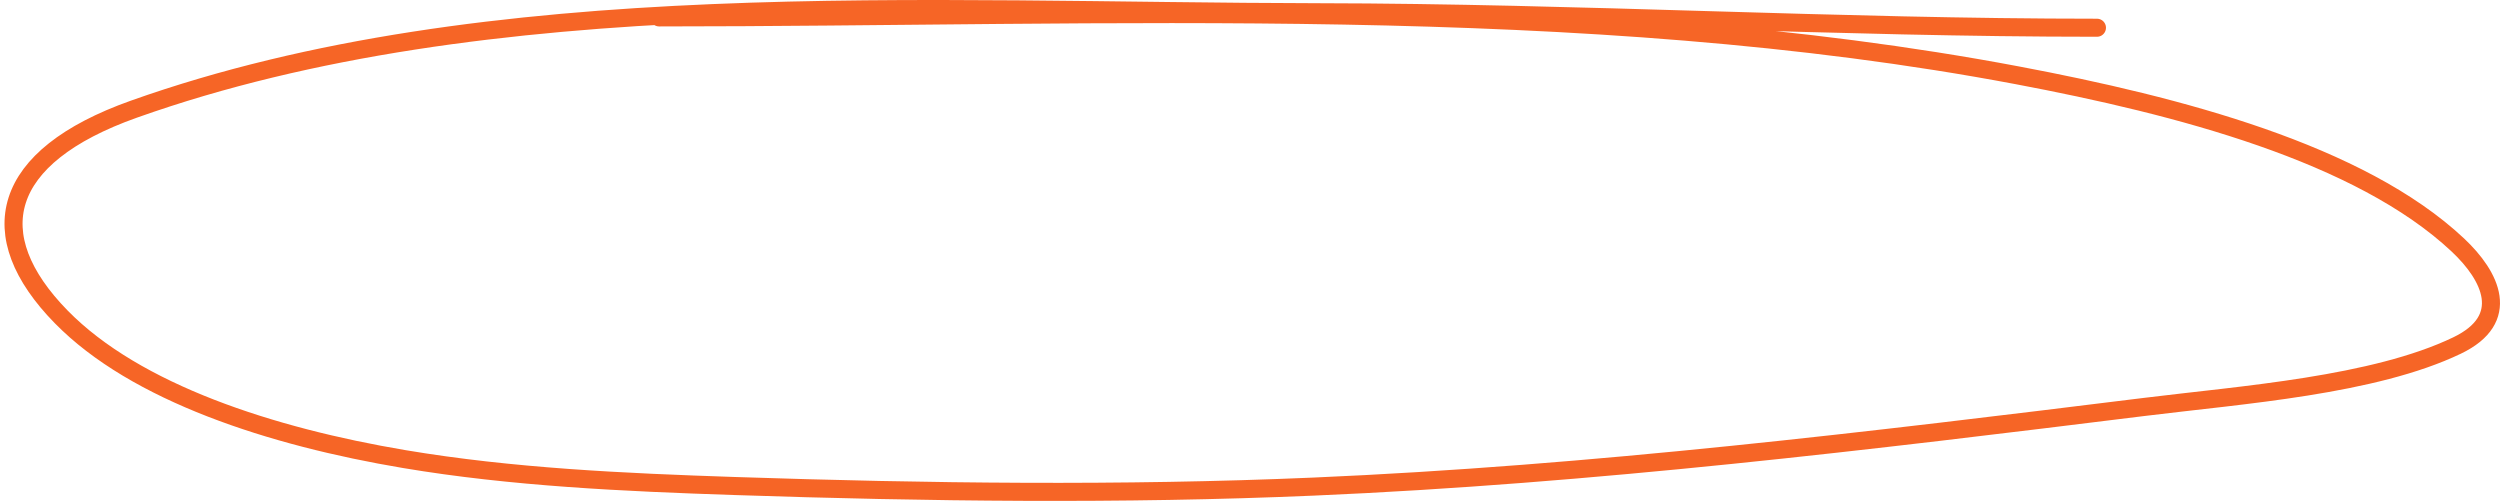 <svg width="554" height="111" viewBox="0 0 554 111" fill="none" xmlns="http://www.w3.org/2000/svg">
<path d="M464.684 6.147C407.1 6.147 349.86 2.805 292.272 2.715C205.18 2.58 108.417 -3.79 29.655 24.196C-0.039 34.747 -4.19 52.086 13.553 70.207C30.062 87.068 60.198 96.79 89.559 101.729C113.46 105.75 138.272 106.884 162.863 107.703C205.44 109.122 248.509 109.666 291.072 107.83C352.85 105.166 414.577 97.678 475.284 90.163C496.941 87.482 526.039 85.416 544.489 76.563C556.675 70.715 552.018 61.208 544.689 54.319C523.003 33.938 482.729 23.434 447.082 16.697C350.733 -1.514 245.625 3.859 146.062 3.859" stroke="#F66526" stroke-width="4" stroke-linecap="round" stroke-linejoin="round"/>
</svg>
